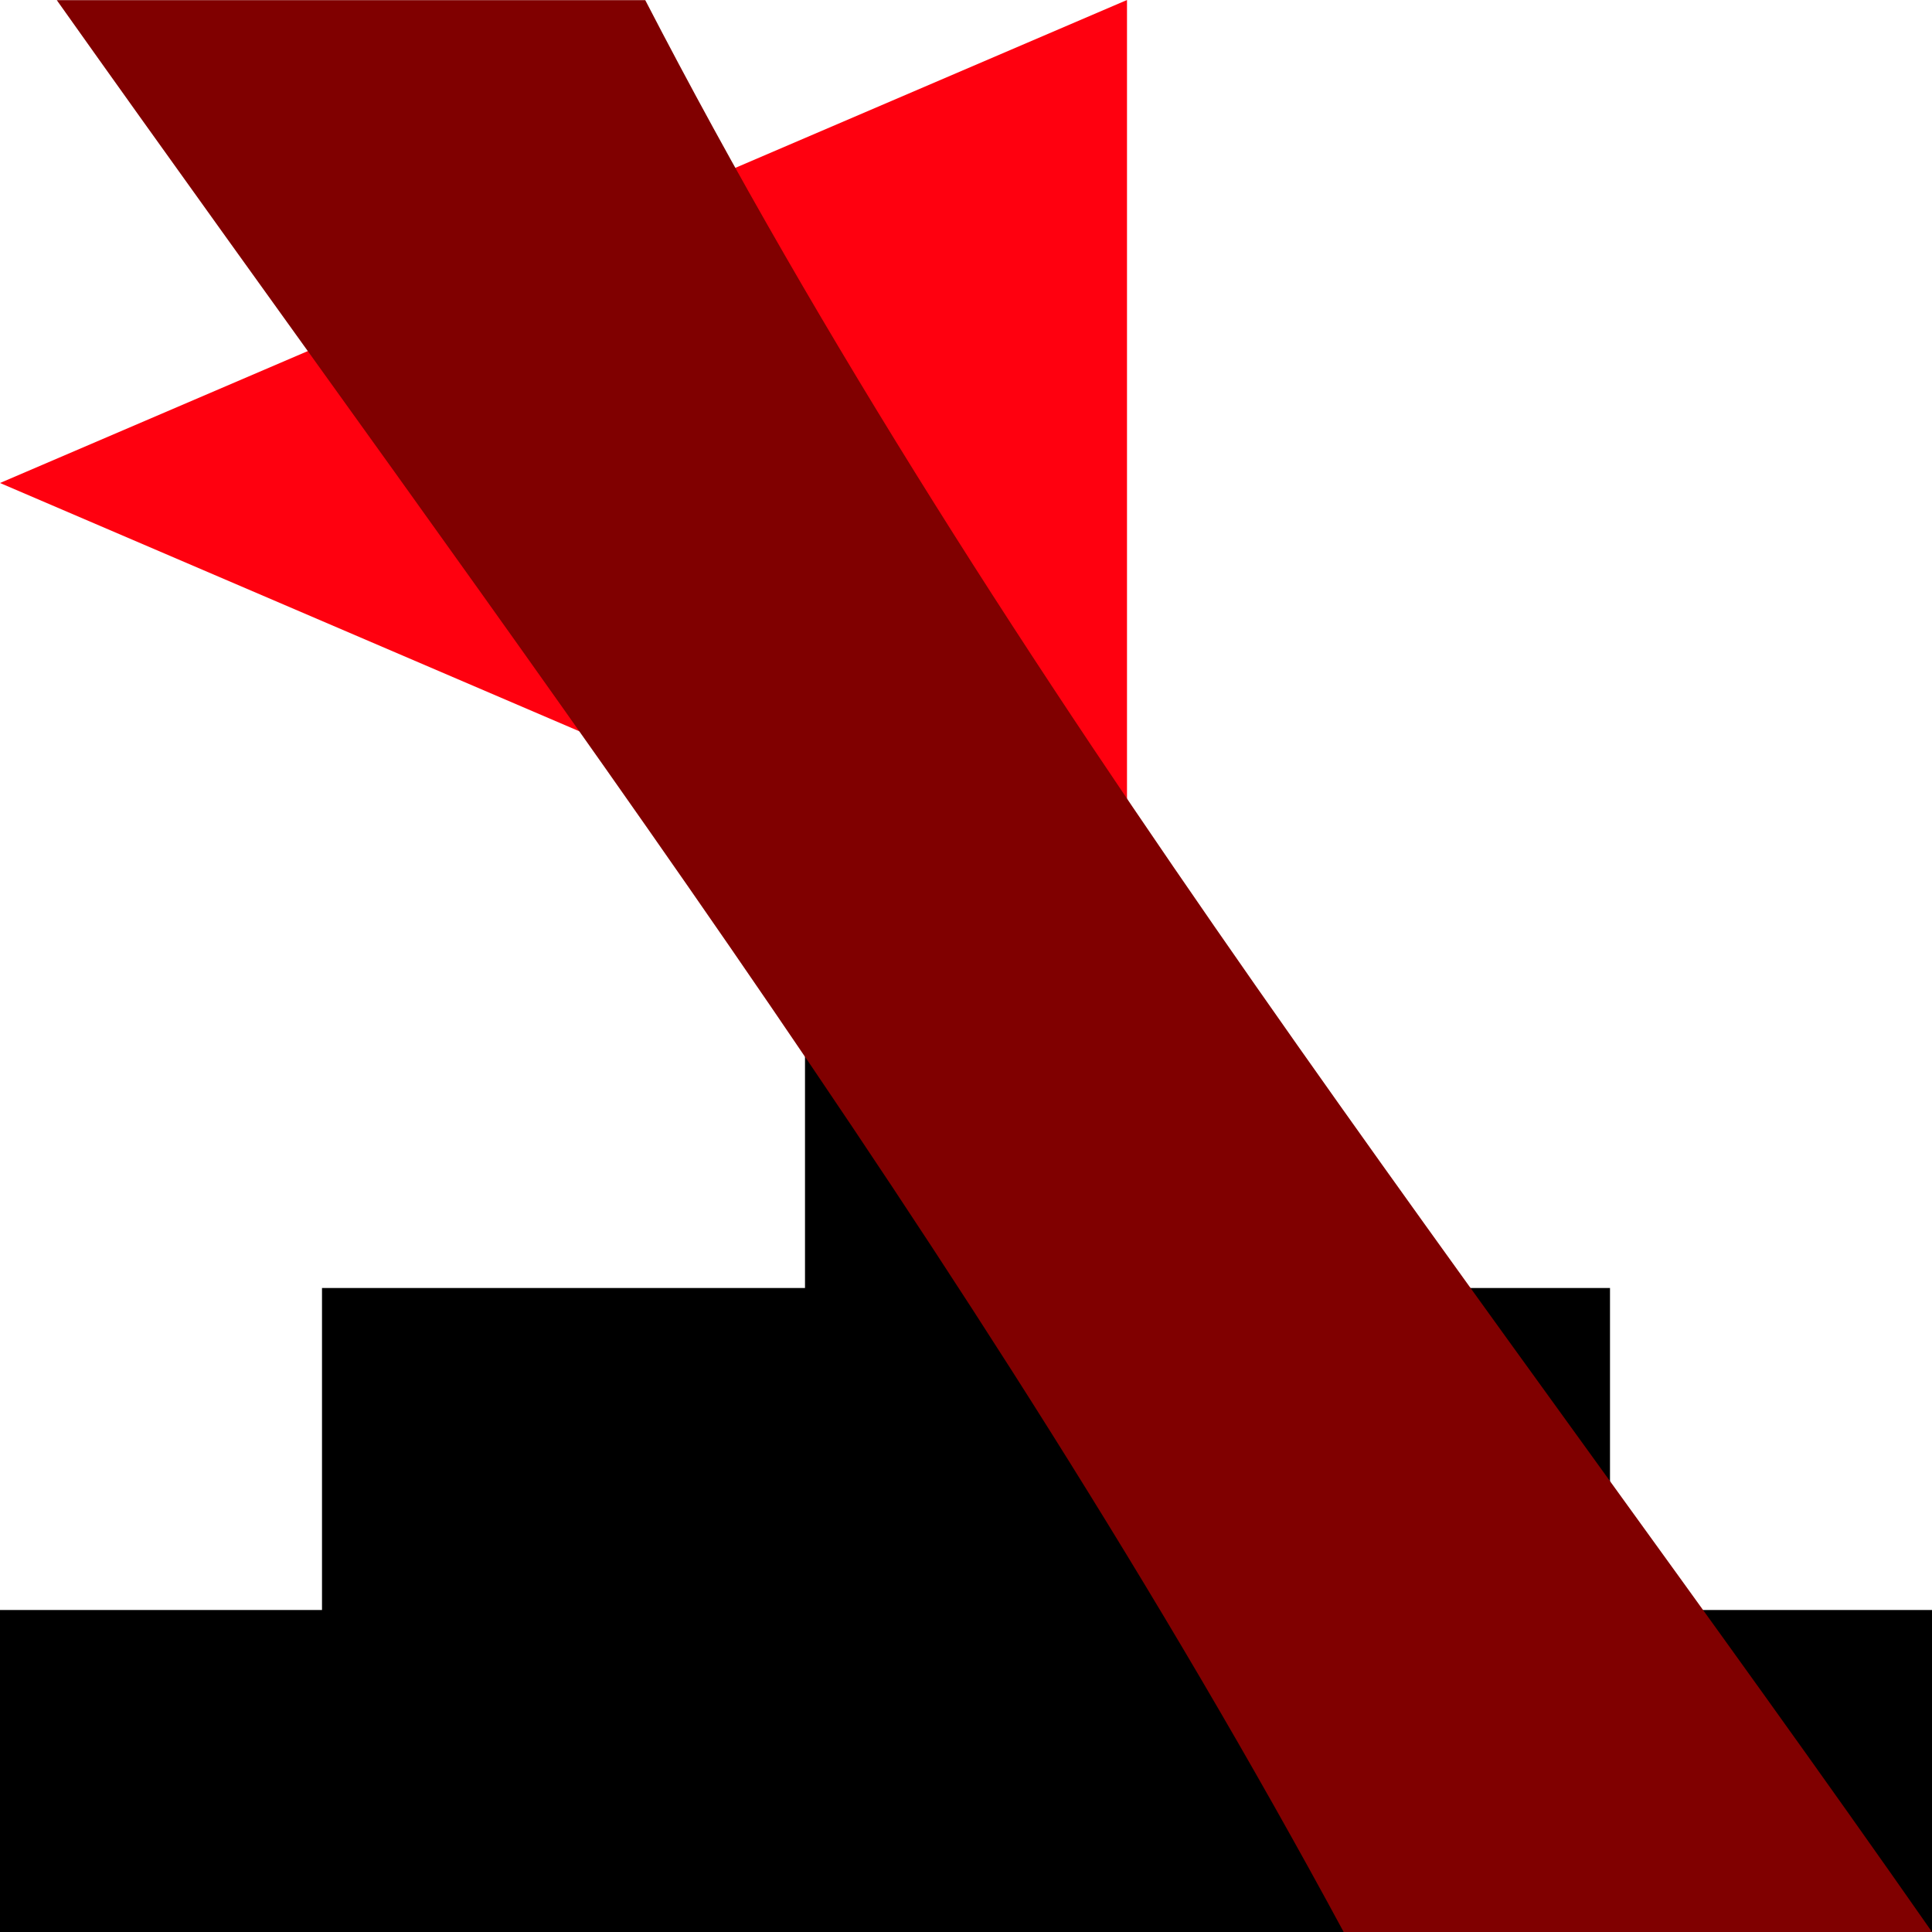 <?xml version="1.0" encoding="UTF-8" standalone="no"?>
<!-- Created with Inkscape (http://www.inkscape.org/) -->

<svg
   width="120"
   height="120"
   viewBox="0 0 120 120"
   version="1.1"
   id="svg1"
   inkscape:version="1.4.2 (ebf0e940d0, 2025-05-08)"
   sodipodi:docname="flag_wrong.svg"
   xmlns:inkscape="http://www.inkscape.org/namespaces/inkscape"
   xmlns:sodipodi="http://sodipodi.sourceforge.net/DTD/sodipodi-0.dtd"
   xmlns="http://www.w3.org/2000/svg"
   xmlns:svg="http://www.w3.org/2000/svg">
  <sodipodi:namedview
     id="namedview1"
     pagecolor="#ffffff"
     bordercolor="#000000"
     borderopacity="0.25"
     inkscape:showpageshadow="2"
     inkscape:pageopacity="0.0"
     inkscape:pagecheckerboard="0"
     inkscape:deskcolor="#d1d1d1"
     inkscape:document-units="px"
     inkscape:zoom="0.38958334"
     inkscape:cx="-581.39037"
     inkscape:cy="204.06417"
     inkscape:window-width="1736"
     inkscape:window-height="814"
     inkscape:window-x="13"
     inkscape:window-y="198"
     inkscape:window-maximized="0"
     inkscape:current-layer="layer1"
     showgrid="false"
     showguides="true" />
  <defs
     id="defs1">
    <rect
       x="0"
       y="0"
       width="120"
       height="120.271"
       id="rect1" />
    <rect
       x="0"
       y="0"
       width="120"
       height="120.271"
       id="rect1-7" />
  </defs>
  <g
     inkscape:label="Layer 1"
     inkscape:groupmode="layer"
     id="layer1">
    <path
       id="rect3-8"
       style="stroke-width:0.183"
       d="M 50,60 H 70 V 80 H 50 Z M 50,51.429 70,60 H 50 Z M 20,80 h 80 v 20 H 20 Z M 0,100 h 120 v 20 H 0 Z" />
    <path
       id="rect4"
       style="fill:#ff000f"
       d="M 0,30 70,0 v 60 z"
       sodipodi:nodetypes="cccc" />
    <path
       d="M 55.219,84.938 H 39.188 C 29.157,66.405 16.312,49.582 4.125,32.438 h 16.031 c 9.695,18.702 22.979,35.234 35.062,52.5 z"
       id="text1"
       style="font-weight:bold;font-size:96px;font-family:'DejaVu Sans Mono';-inkscape-font-specification:'DejaVu Sans Mono Bold';white-space:pre;fill:#800000;fill-opacity:1"
       transform="matrix(2.28,0,0,2.286,-5.877,-74.143)"
       aria-label="x"
       sodipodi:nodetypes="ccccc" />
  </g>
</svg>
